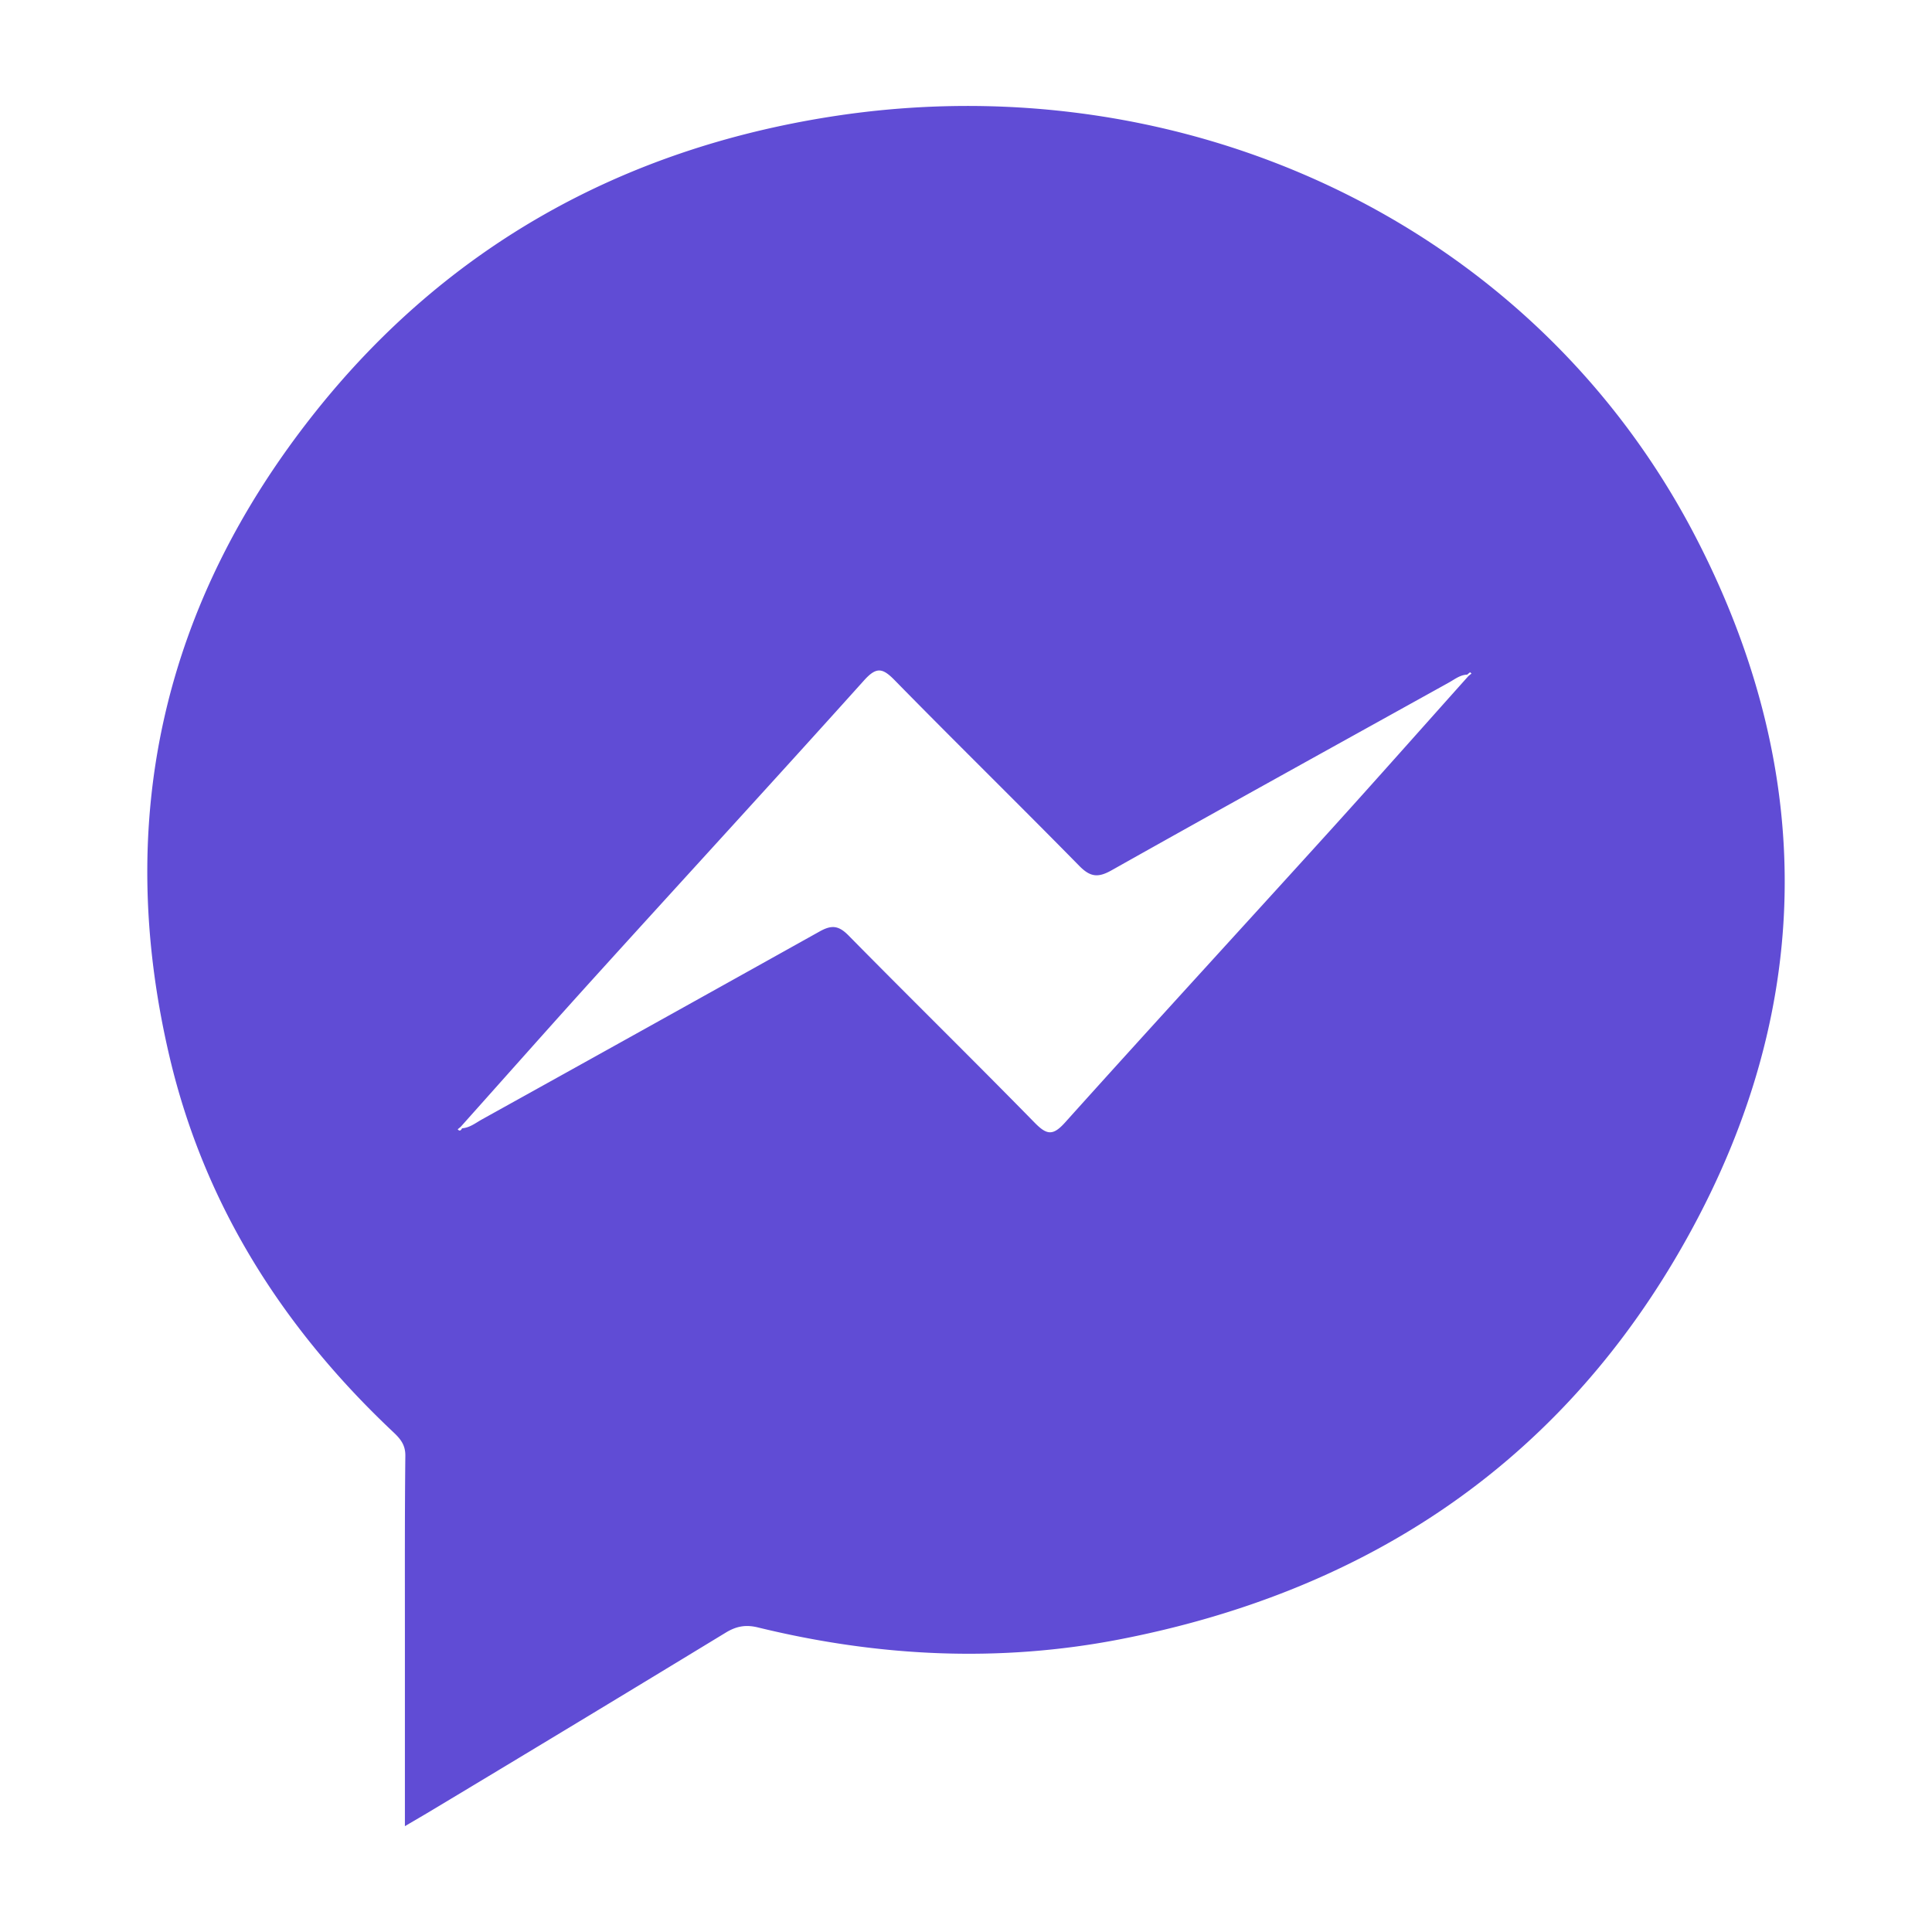 <svg id="Layer_1" data-name="Layer 1" xmlns="http://www.w3.org/2000/svg" viewBox="0 0 2000 2000.13"><defs><style>.cls-1{fill:#604cd5;}</style></defs><title>SVG</title><path class="cls-1" d="M419.15,1890.45c0-70.22,0-136.09,0-202,0-60.49-.2-121,.46-181.46.12-11.29-5.12-17.54-12.51-24.5-114-107.35-195.44-235-231.5-388.14-58.06-246.55-6.38-470.42,150.94-668C463.32,254.64,644.42,154.61,860,120.76c363.21-57,726.29,108.69,895.38,435.22,129.82,250.68,122.38,504.7-21.77,747.93-129.09,217.82-325.72,344.57-573.2,392.9-126.09,24.63-251.63,18.27-376.09-12.17-12.44-3-22.14-1.16-33,5.43Q600,1782.16,448.11,1873.37C439.87,1878.34,431.53,1883.16,419.15,1890.45ZM478.34,1168c8-.56,14.08-5.59,20.68-9.25q174.79-97,349.36-194.45c12.63-7.09,19.86-6.22,30.07,4.16,63.86,64.86,128.84,128.62,192.52,193.64,12.65,12.92,19,13.94,31.72-.25,91-101.28,183.15-201.55,274.6-302.43,48-53,95.33-106.49,143-159.77l3-2.38c-.51-.46-1.32-1.39-1.48-1.3a28,28,0,0,0-2.94,2.4c-7.36.24-12.88,4.8-18.88,8.14-116.54,64.68-233.2,129.14-349.37,194.47-14.07,7.91-22.06,6.88-33.4-4.66-63.28-64.45-127.85-127.64-191.07-192.17-12.61-12.87-18.92-14-31.72.22-91,101.29-183.16,201.56-274.62,302.45-48,52.95-95.37,106.49-143,159.77l-3,2.43C475.9,1171.48,477.2,1170.13,478.34,1168Z"/></svg>